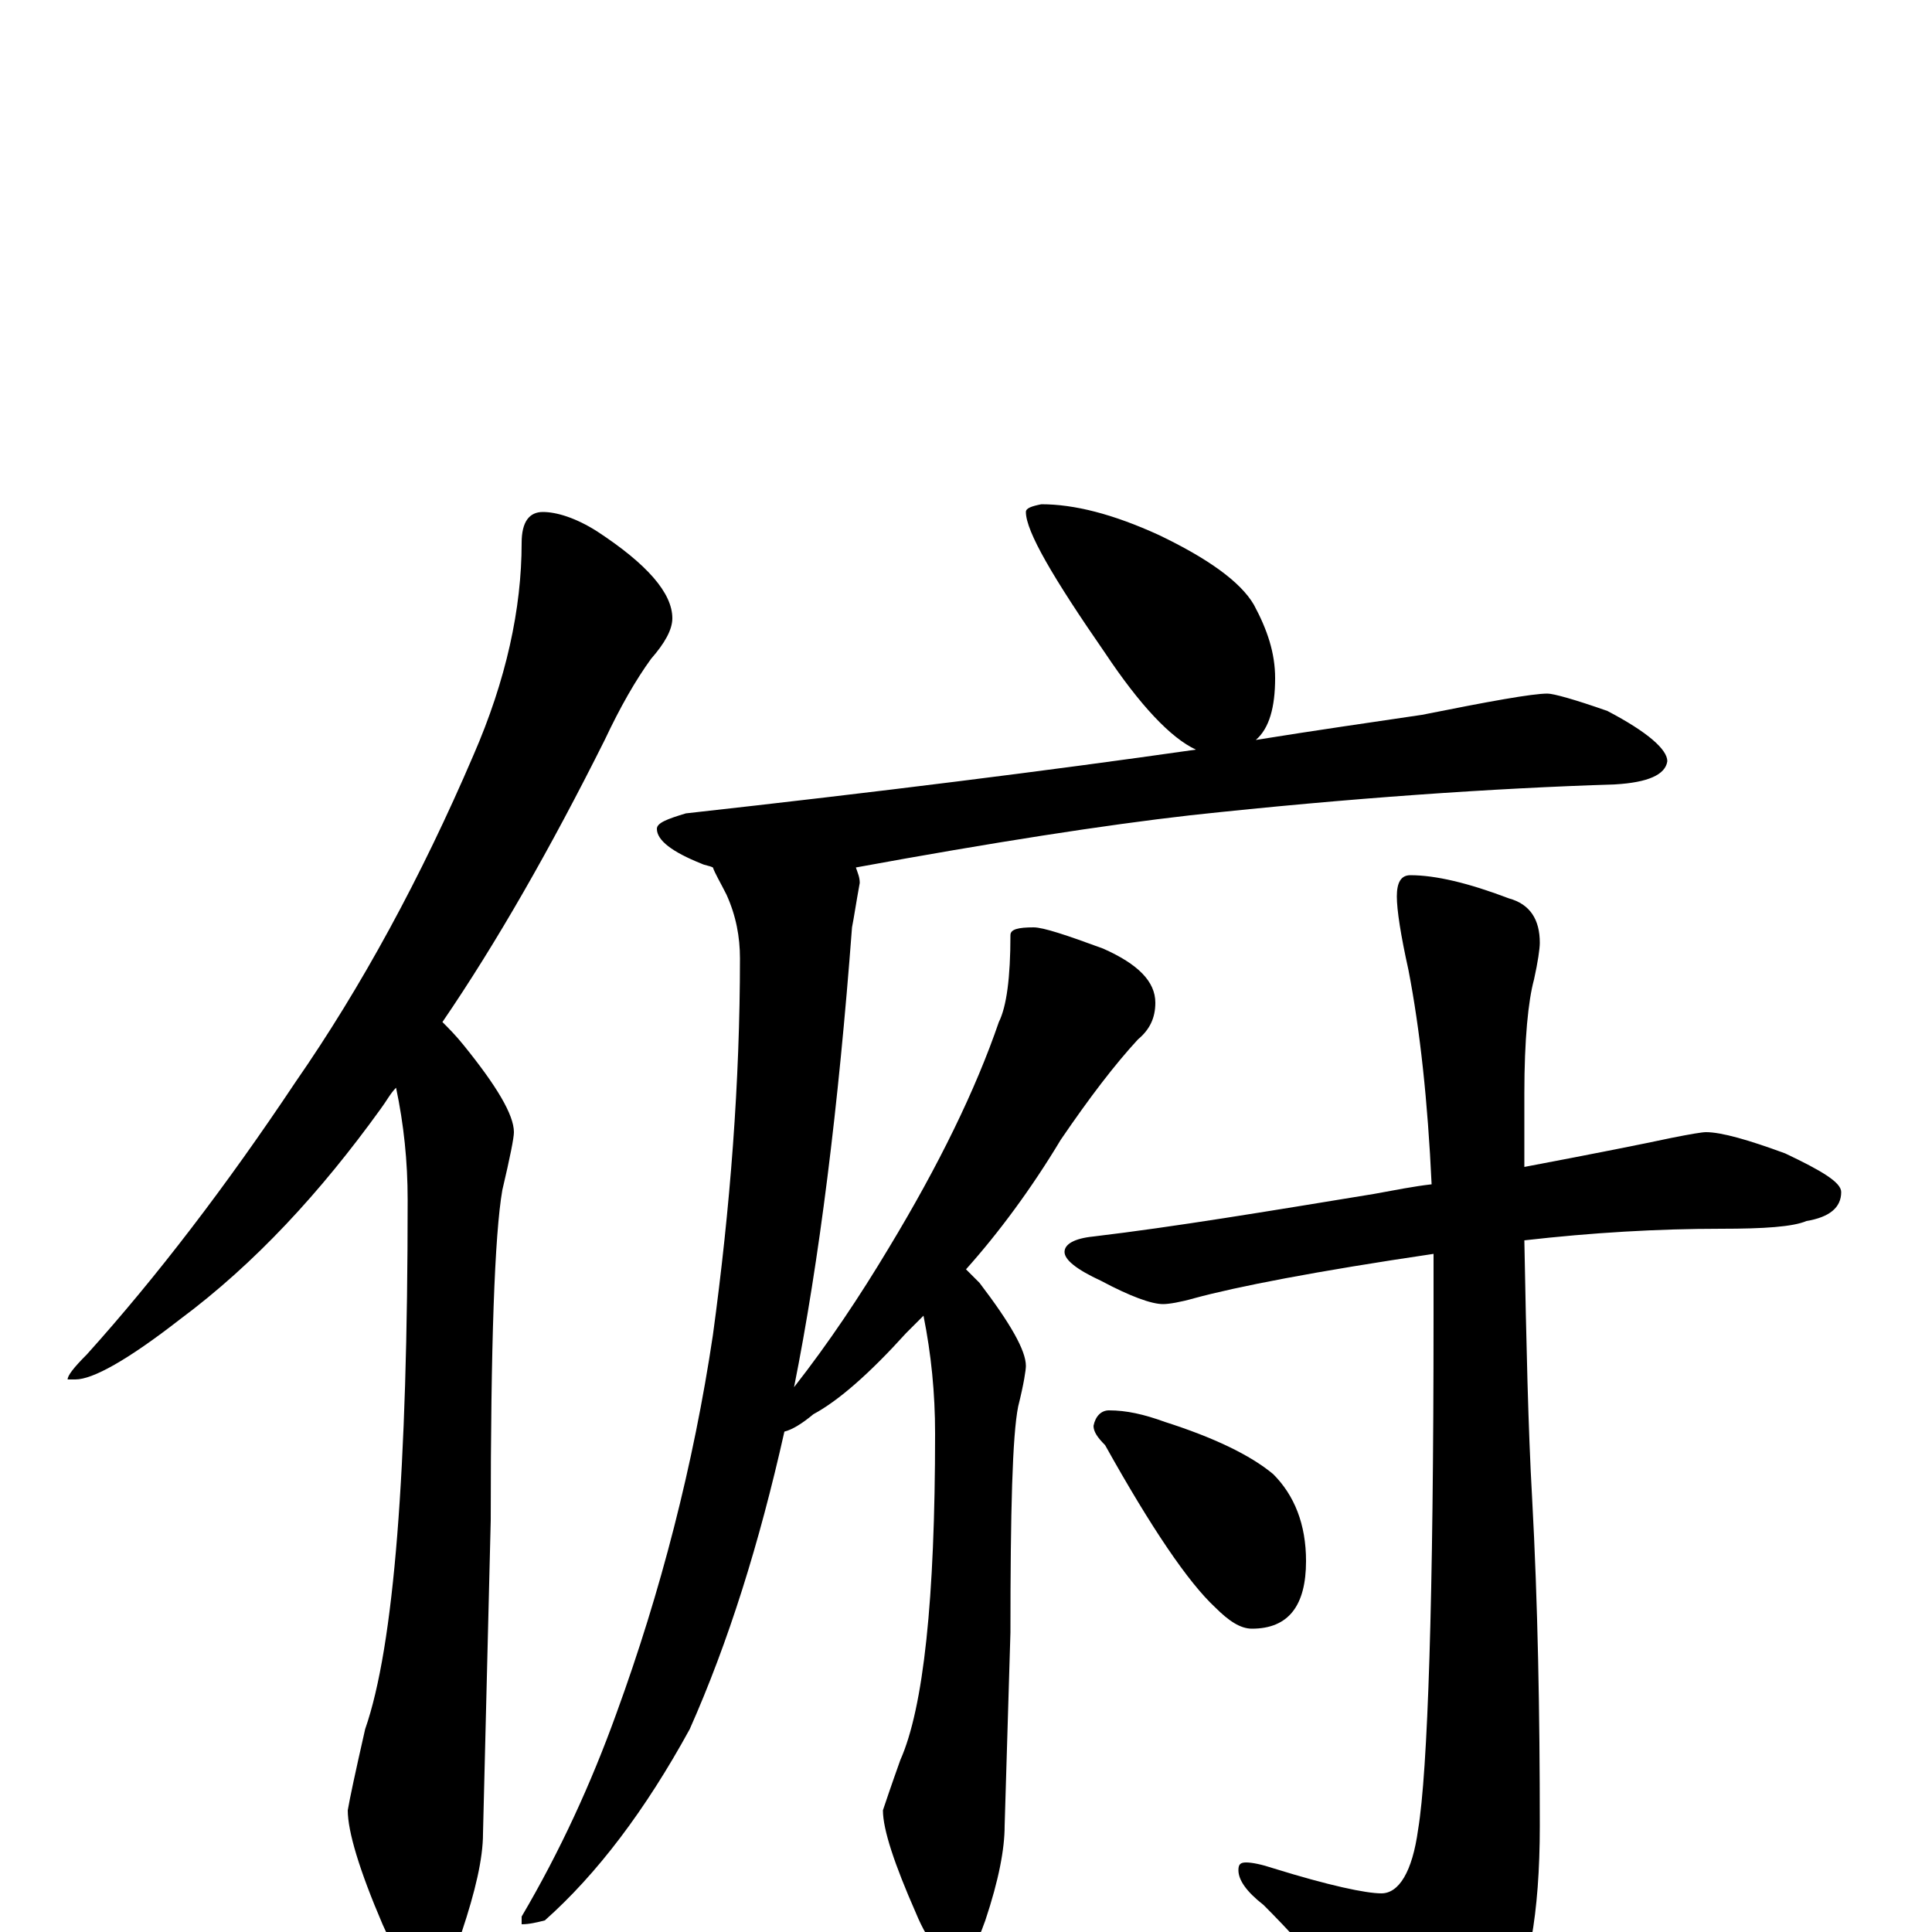<?xml version="1.0" encoding="utf-8" ?>
<!DOCTYPE svg PUBLIC "-//W3C//DTD SVG 1.1//EN" "http://www.w3.org/Graphics/SVG/1.1/DTD/svg11.dtd">
<svg version="1.1" id="Layer_1" xmlns="http://www.w3.org/2000/svg" xmlns:xlink="http://www.w3.org/1999/xlink" x="0px" y="145px" width="1000px" height="1000px" viewBox="0 0 1000 1000" enable-background="new 0 0 1000 1000" xml:space="preserve">
<g id="Layer_1">
<path id="glyph" transform="matrix(1 0 0 -1 0 1000)" d="M281,735C288,735 298,732 309,725C335,708 348,693 348,680C348,674 344,667 337,659C329,648 321,634 313,617C285,561 257,512 229,471C232,468 236,464 240,459C257,438 266,423 266,414C266,411 264,401 260,384C256,361 254,304 254,213l-4,-162C250,38 246,21 239,0C234,-15 228,-23 223,-23C214,-23 206,-14 198,4C186,32 180,52 180,63C181,69 184,83 189,105C204,148 211,239 211,379C211,399 209,418 205,437C202,434 200,430 197,426C166,383 132,346 93,317C66,296 48,286 39,286l-4,0C35,288 38,292 45,299C81,339 117,386 153,440C187,489 218,546 245,609C262,648 270,685 270,719C270,730 274,735 281,735M539,739C556,739 576,734 600,723C625,711 642,699 649,687C656,674 660,662 660,649C660,634 657,623 650,617C681,622 709,626 736,630C771,637 793,641 801,641C804,641 815,638 832,632C853,621 863,612 863,606C862,599 853,595 836,594C773,592 699,587 616,578C572,573 514,564 443,551C444,548 445,546 445,543C443,532 442,525 441,520C434,427 424,347 411,282C429,305 445,329 460,354C486,397 505,436 517,471C521,479 523,494 523,516C523,519 527,520 535,520C540,520 552,516 571,509C589,501 598,492 598,481C598,473 595,467 589,462C577,449 564,432 549,410C534,385 517,362 500,343C503,340 505,338 507,336C523,315 531,301 531,293C531,291 530,284 527,272C524,257 523,218 523,155l-3,-100C520,43 517,27 510,6C505,-8 501,-15 496,-15C489,-15 481,-7 474,10C463,35 457,53 457,63C458,66 461,75 466,89C478,116 484,172 484,258C484,279 482,299 478,319C475,316 472,313 469,310C450,289 434,275 421,268C415,263 410,260 406,259C393,201 377,150 357,105C334,63 309,30 282,6C278,5 274,4 270,4l0,4C290,42 306,77 319,113C342,176 359,242 369,309C378,375 383,440 383,504C383,515 381,526 376,537C373,543 370,548 369,551C367,552 365,552 363,553C348,559 340,565 340,571C340,574 345,576 355,579C454,590 542,601 619,612C606,618 590,635 572,662C545,701 531,725 531,735C531,737 534,738 539,739M883,414C891,414 905,410 924,403C943,394 953,388 953,383C953,375 947,370 935,368C928,365 913,364 891,364C858,364 824,362 789,358C790,305 791,260 793,225C796,170 797,113 797,55C797,9 791,-23 780,-41C762,-63 747,-74 734,-74C727,-74 721,-69 715,-60C700,-37 680,-12 654,14C645,21 641,27 641,32C641,35 642,36 645,36C648,36 653,35 659,33C688,24 707,20 715,20C724,20 731,31 734,53C739,83 742,172 742,319C742,330 742,341 742,351C681,342 640,334 618,328C611,326 605,325 602,325C596,325 585,329 570,337C557,343 551,348 551,352C551,356 556,359 566,360C608,365 656,373 711,382C722,384 732,386 741,387C739,430 735,467 729,498C725,516 723,529 723,536C723,543 725,547 730,547C743,547 760,543 781,535C792,532 797,524 797,512C797,509 796,502 794,493C791,482 789,462 789,434C789,421 789,408 789,396C826,403 851,408 865,411C875,413 881,414 883,414M574,270C583,270 592,268 603,264C628,256 647,247 659,237C670,226 676,211 676,192C676,169 667,157 648,157C642,157 636,161 629,168C615,181 596,209 572,252C568,256 566,259 566,262C567,267 570,270 574,270z"/>
</g>
</svg>
